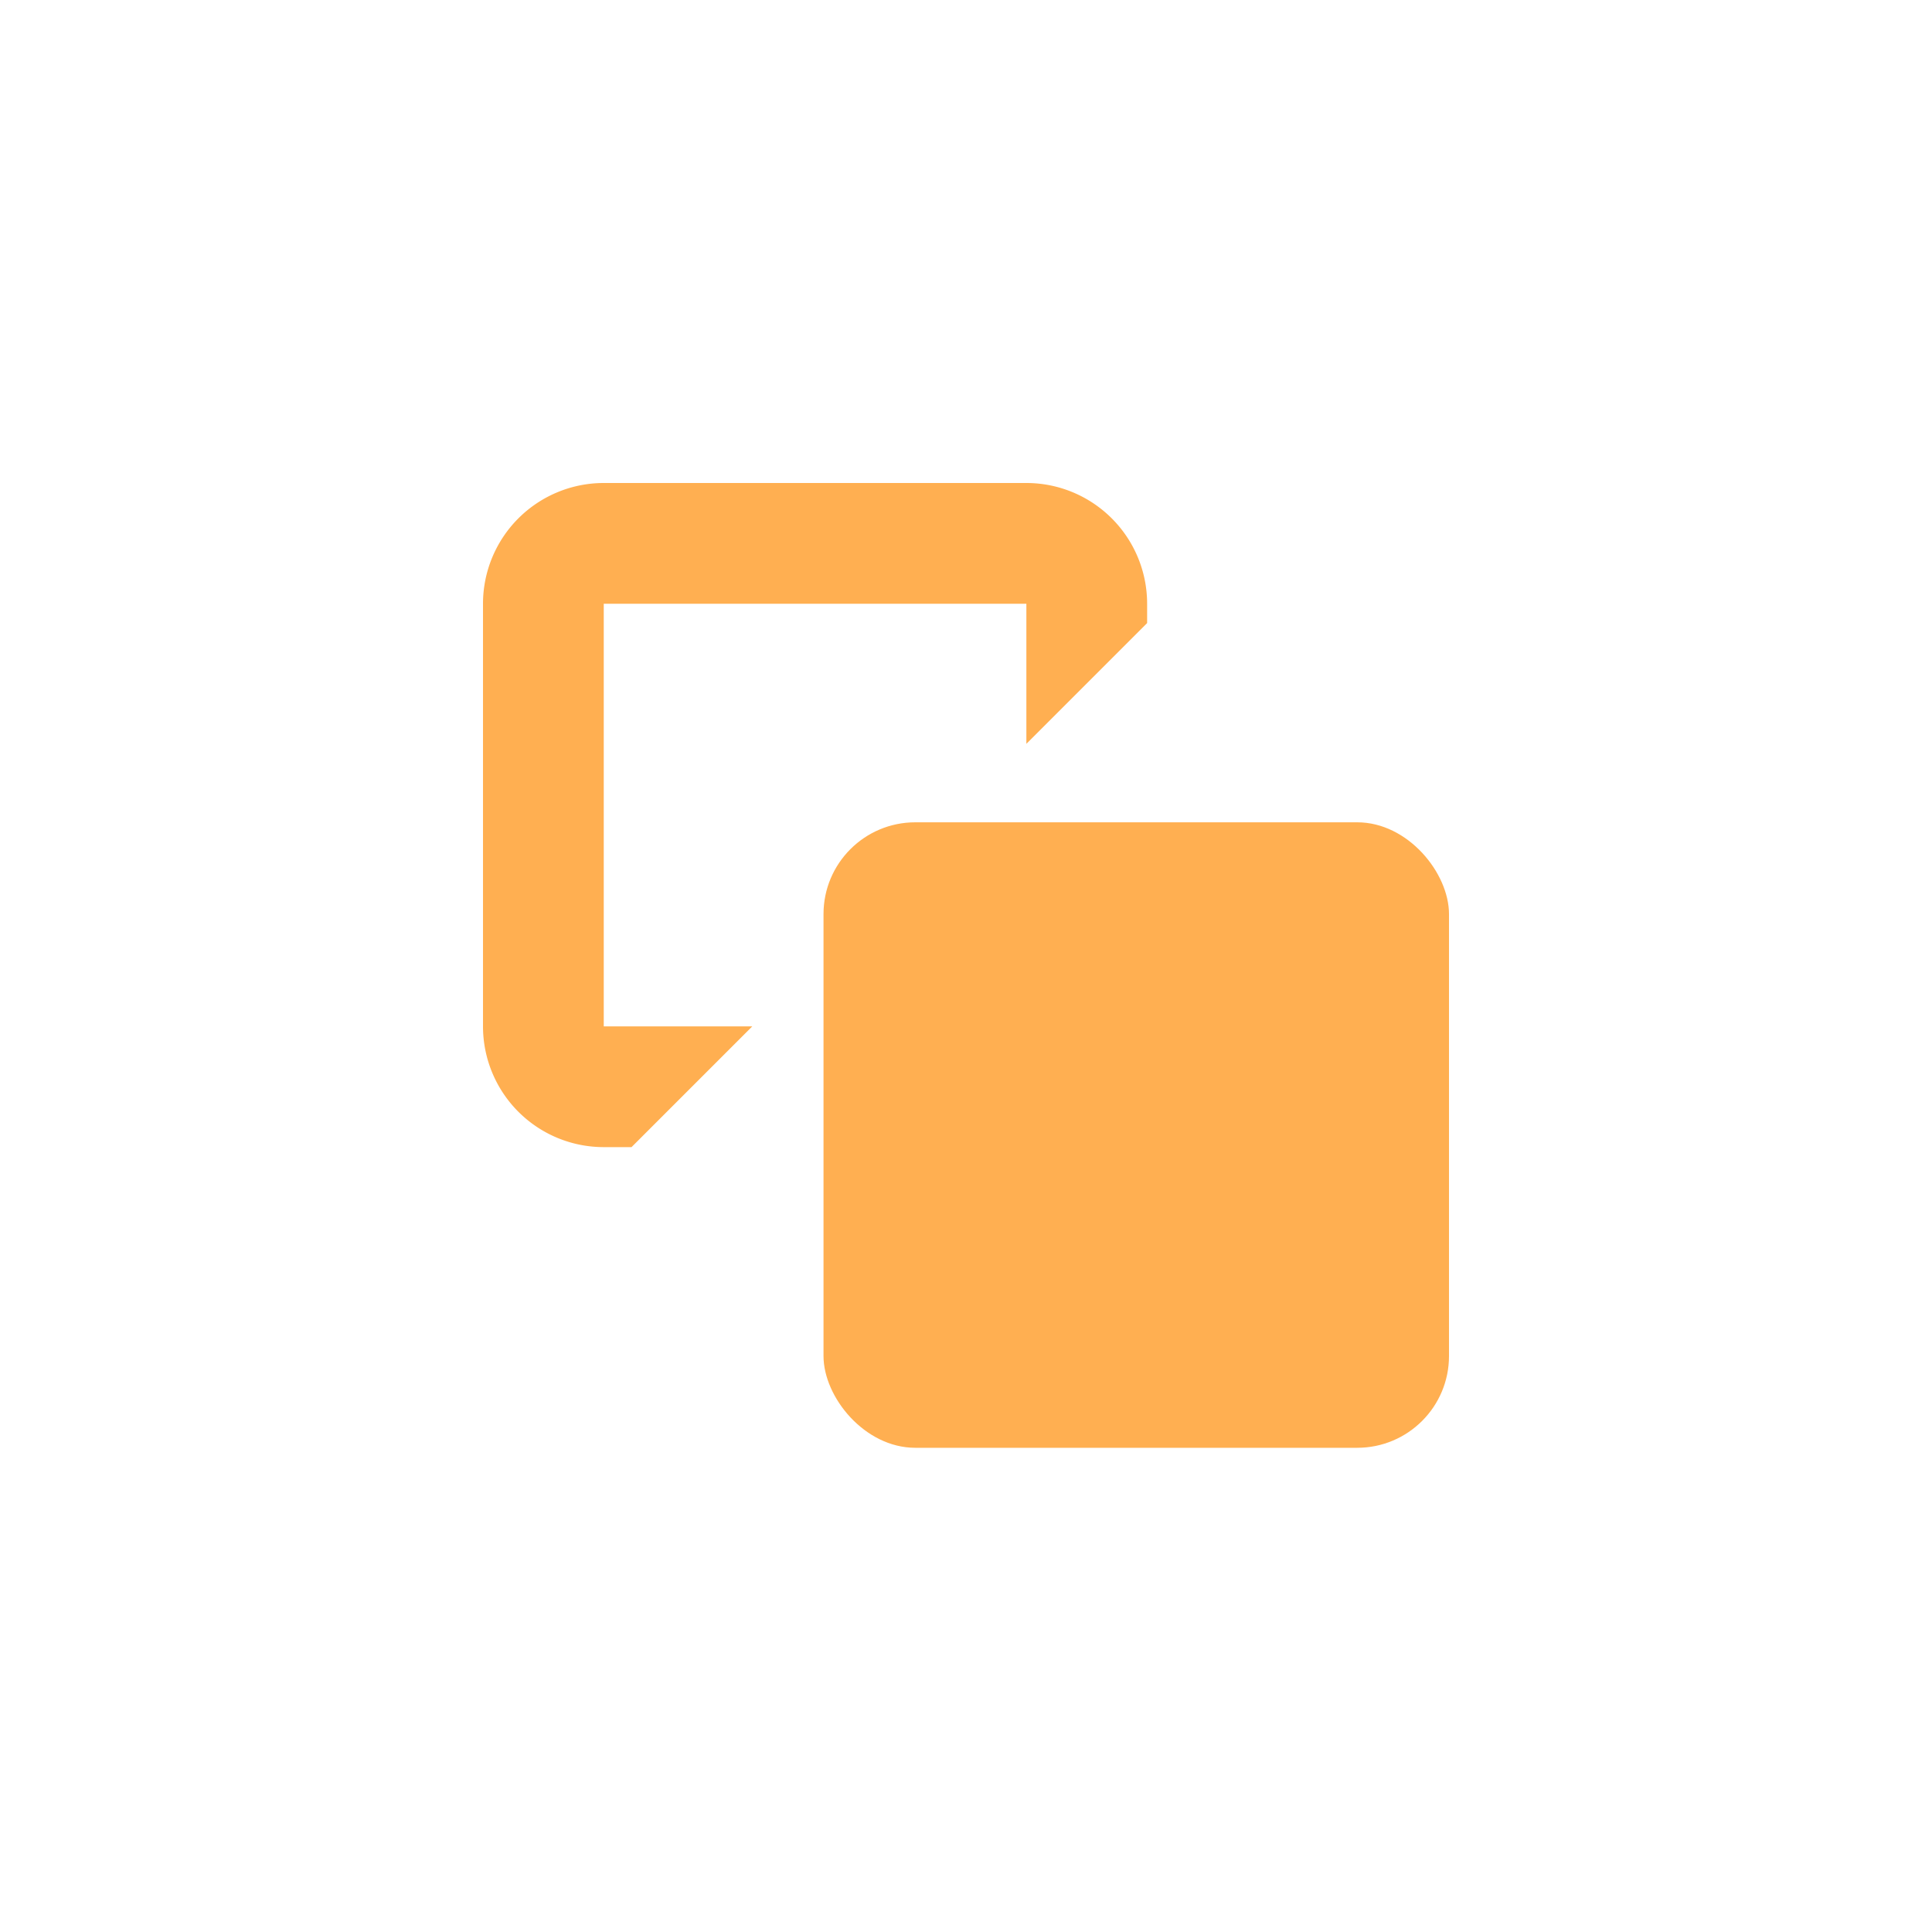 <svg xmlns="http://www.w3.org/2000/svg" viewBox="0 0 16 16"><defs><style>.cls-1{fill:#ffaf51;}.cls-2{fill:none;}</style></defs><title>Asset 2</title><g id="Layer_2" data-name="Layer 2"><g id="Layer_2-2" data-name="Layer 2"><rect class="cls-1" x="6.82" y="6.81" width="5.18" height="5.18" rx="0.76"/><path class="cls-1" d="M5,5h3.5V6.16l1-1V5a1,1,0,0,0-1-1H5A1,1,0,0,0,4,5v3.5a1,1,0,0,0,1,1h.23l1-1H5Z"/><rect class="cls-2" width="16" height="16"/></g></g></svg>